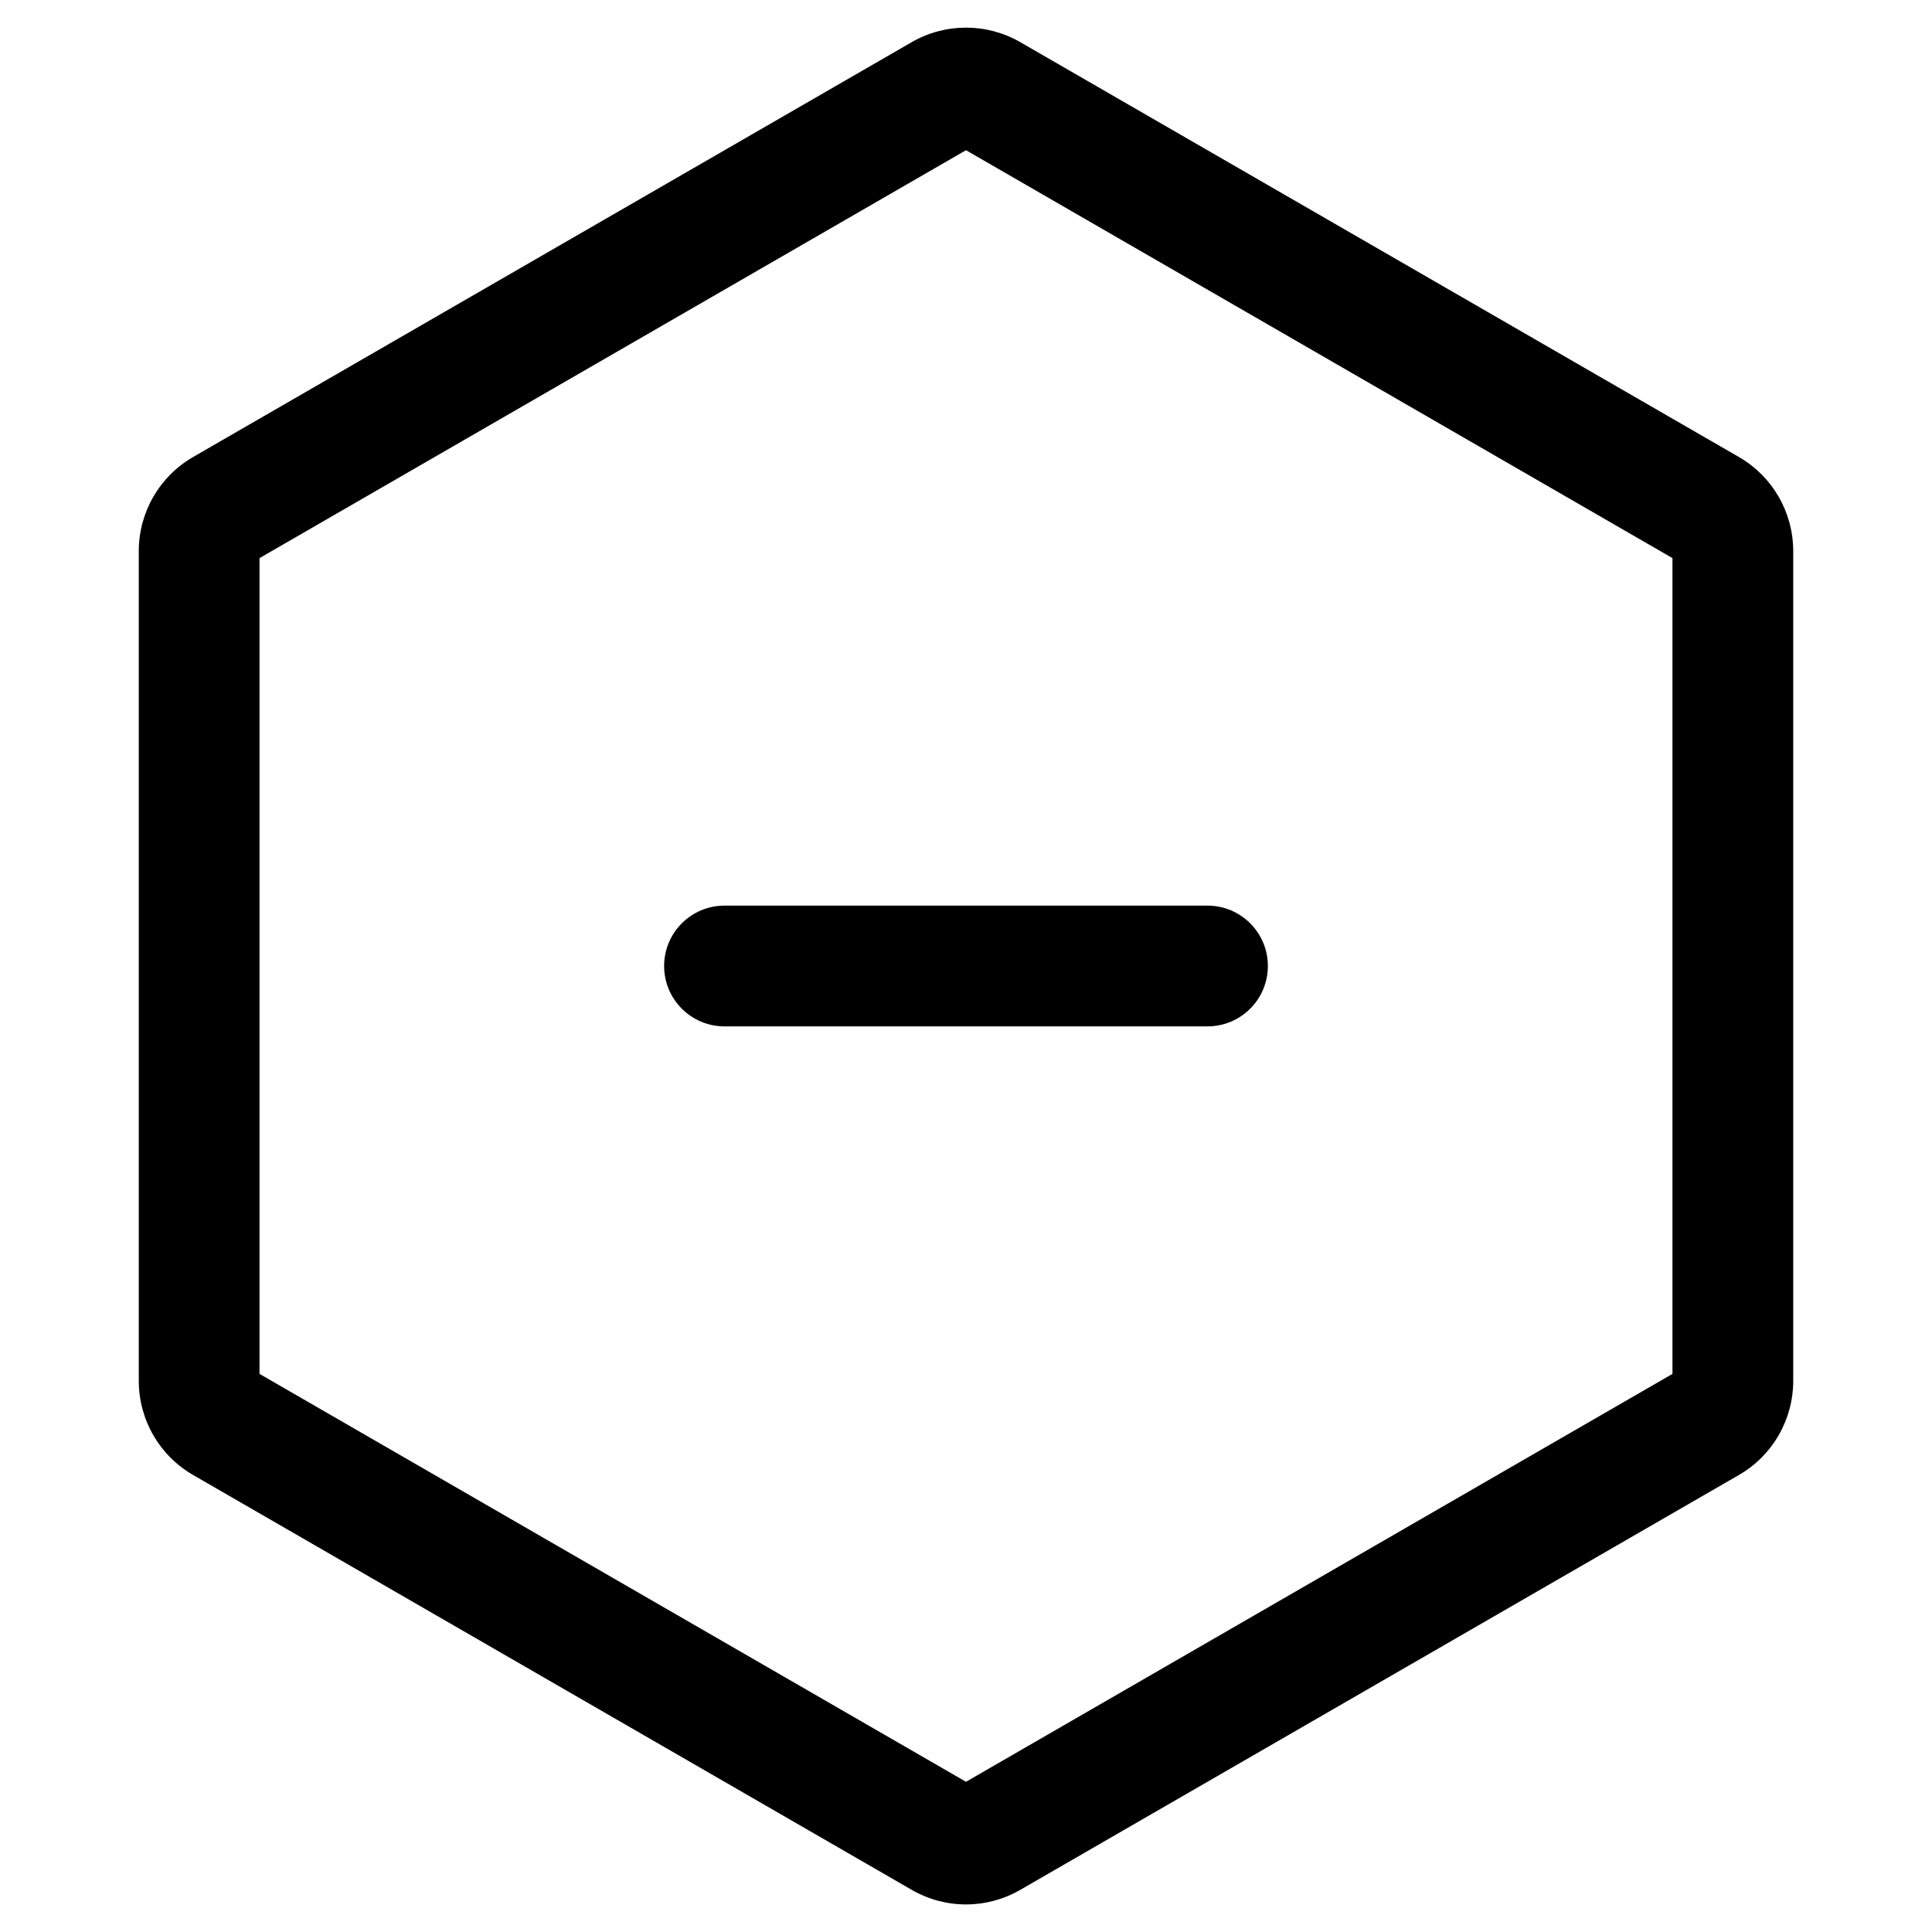 <svg width="24" height="24" viewBox="0 0 24 24" fill="none" xmlns="http://www.w3.org/2000/svg">
<g id="minus-hexagon">
<g clip-path="url(#clip0_232_13152)">
<g id="Weight=Dynamic">
<path id="Vector (Stroke)" fill-rule="evenodd" clip-rule="evenodd" d="M11.325 0.524C11.743 0.283 12.257 0.283 12.675 0.524L21.601 5.677C22.019 5.918 22.276 6.364 22.276 6.846V17.154C22.276 17.636 22.019 18.082 21.601 18.323L12.675 23.476C12.257 23.718 11.743 23.718 11.325 23.476L2.399 18.323C1.981 18.082 1.724 17.636 1.724 17.154V6.846C1.724 6.364 1.981 5.918 2.399 5.677L11.325 0.524ZM12 1.866L3.224 6.933V17.067L12 22.134L20.776 17.067V6.933L12 1.866ZM8.25 12C8.25 11.586 8.586 11.25 9 11.25H15C15.414 11.25 15.75 11.586 15.75 12C15.75 12.414 15.414 12.75 15 12.75H9C8.586 12.75 8.25 12.414 8.25 12Z" fill="black"/>
</g>
</g>
</g>
<defs>
<clipPath id="clip0_232_13152">
<rect width="24" height="24" rx="5" fill="white"/>
</clipPath>
</defs>
</svg>
